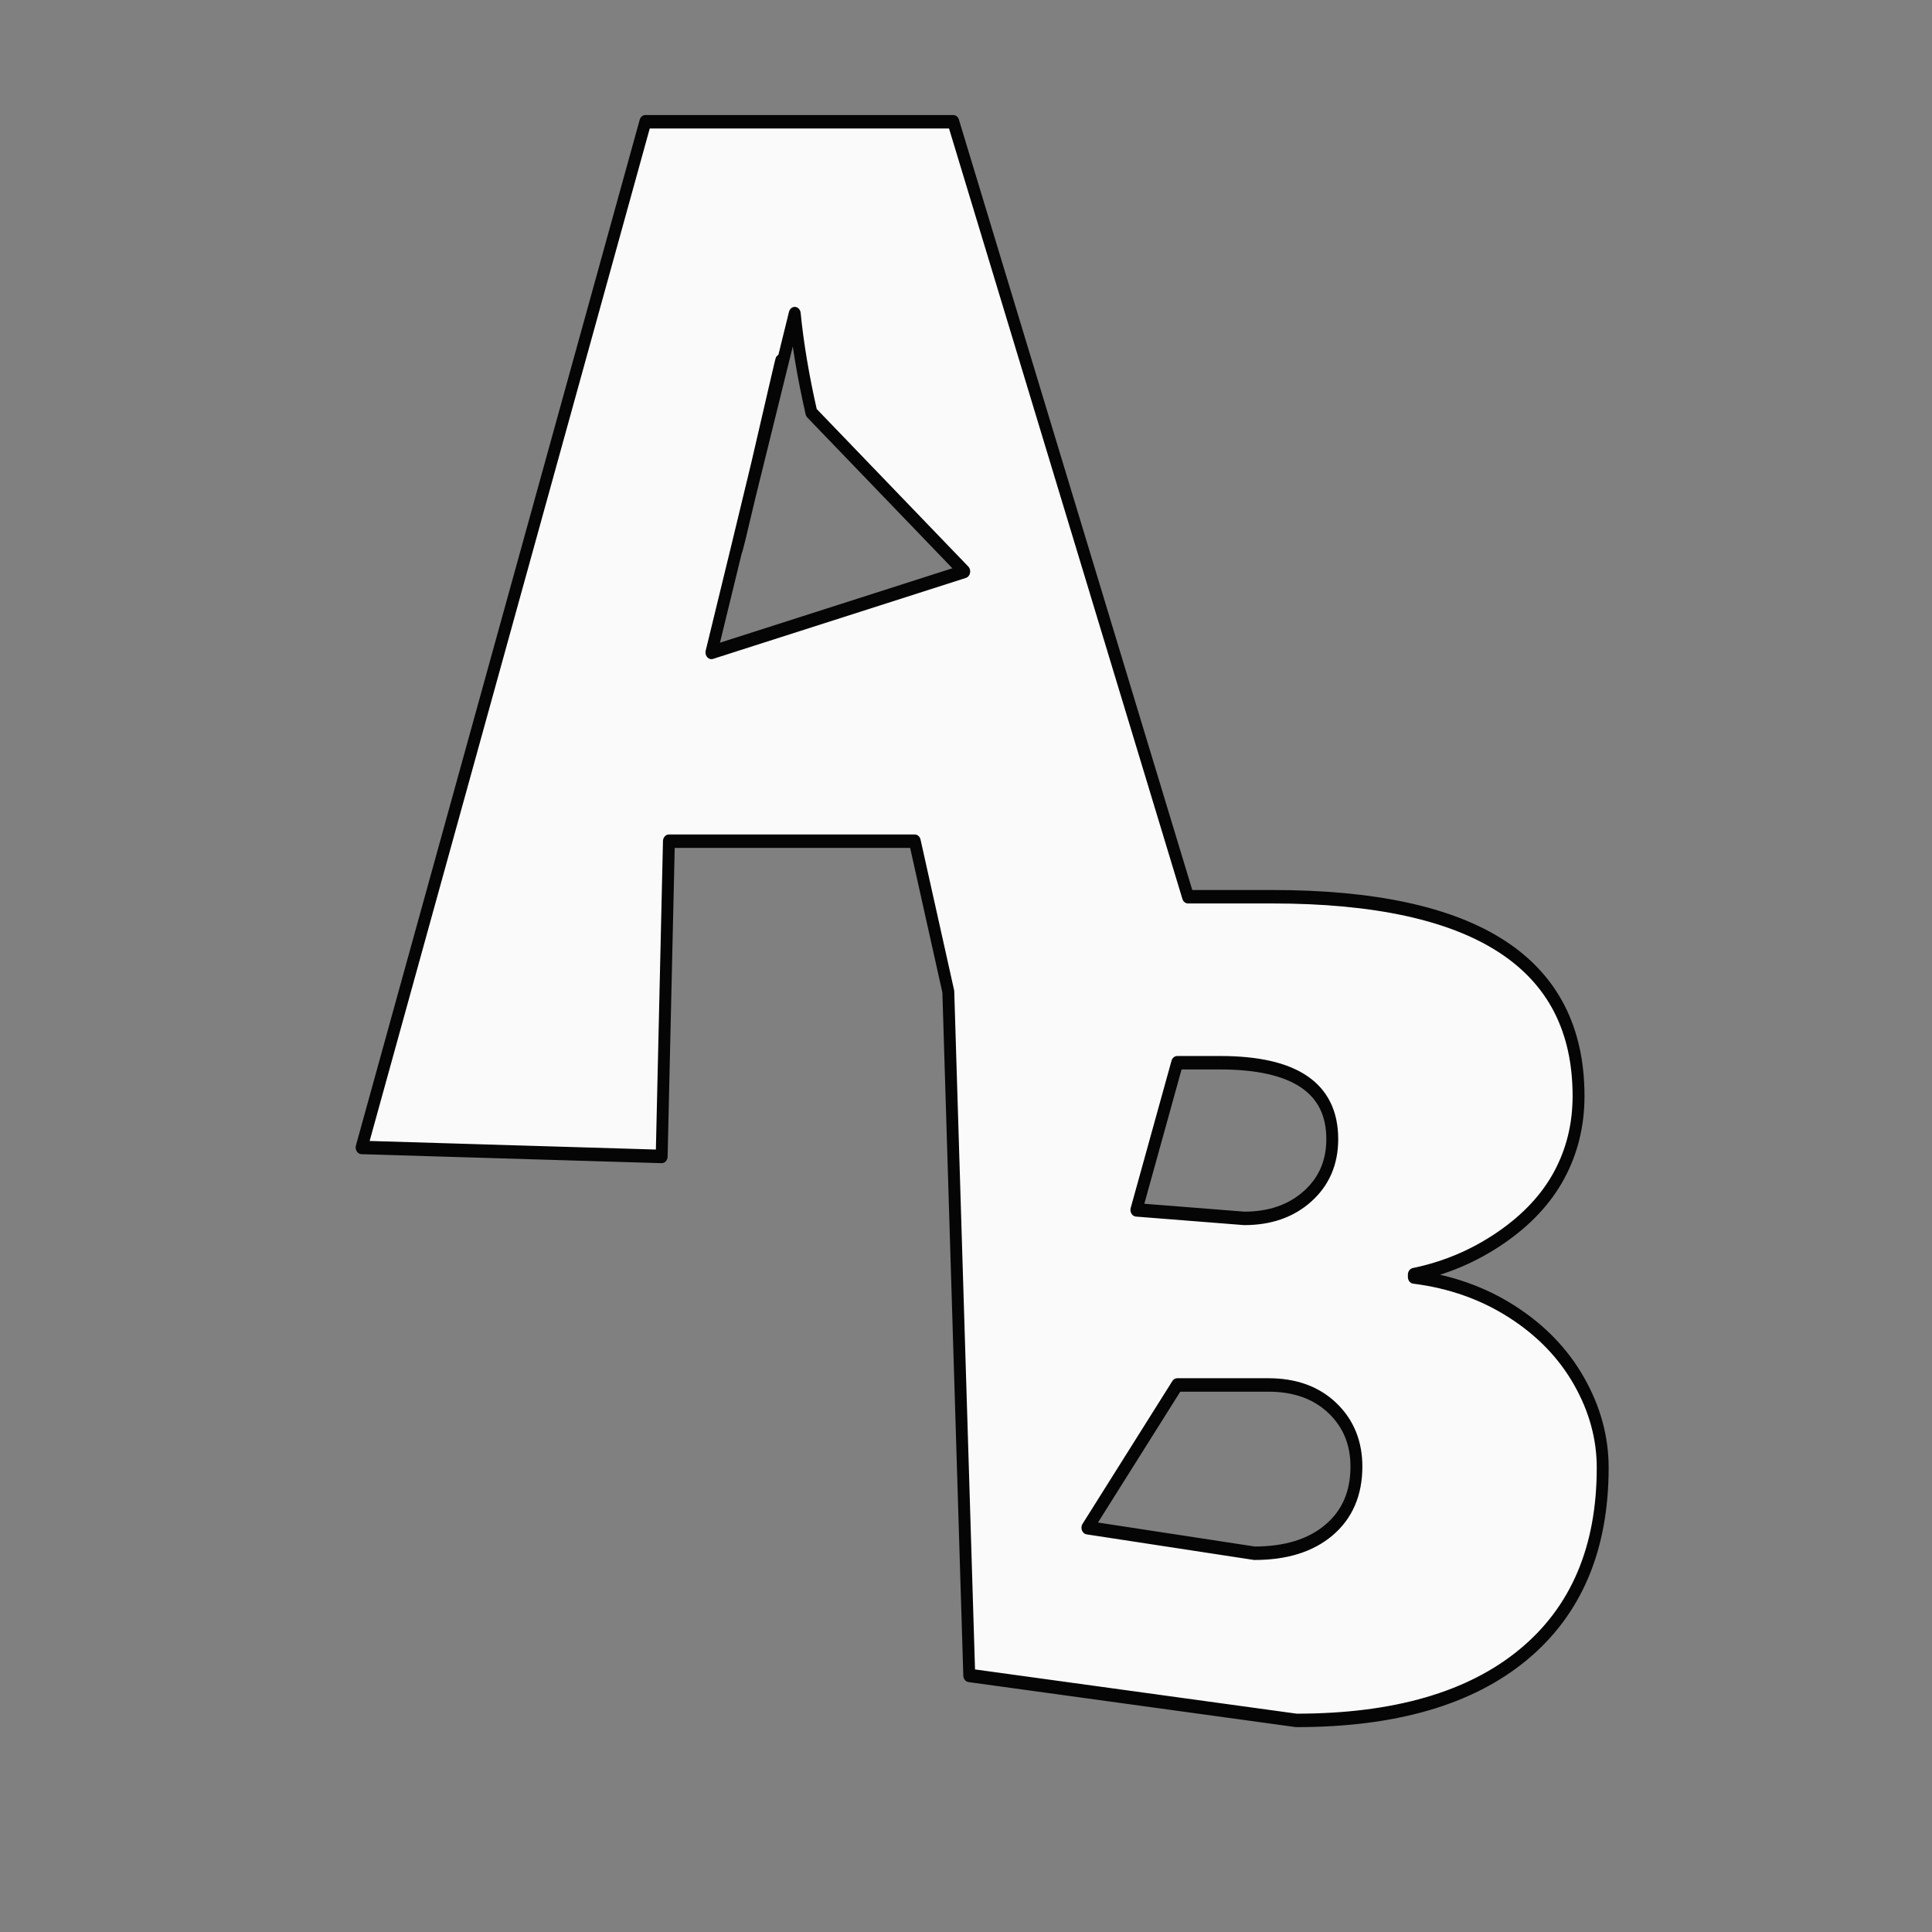 <?xml version="1.0" encoding="UTF-8" standalone="no"?>
<!DOCTYPE svg PUBLIC "-//W3C//DTD SVG 1.1//EN" "http://www.w3.org/Graphics/SVG/1.1/DTD/svg11.dtd">
<svg width="100%" height="100%" viewBox="0 0 1080 1080" version="1.1" xmlns="http://www.w3.org/2000/svg" xmlns:xlink="http://www.w3.org/1999/xlink" xml:space="preserve" xmlns:serif="http://www.serif.com/" style="fill-rule:evenodd;clip-rule:evenodd;stroke-linejoin:round;stroke-miterlimit:2;">
    <rect x="0" y="0" width="1080" height="1080" fill="#808080" stroke="none"/>
    <g transform="matrix(6.965,0,0,7.267,540,540)">
        <g id="home" transform="matrix(1,0,0,1,-75.5,-75)">
            <g transform="matrix(1,0,0,1,-1.043,-0.335)">
                <g id="Home" opacity="0.96">
                    <g transform="matrix(0.974,0,0,1.056,2.634,-7.506)">
                        <path d="M94.177,73.402L101.111,73.402C117.942,73.402 126.357,78.242 126.357,87.921C126.357,90.013 125.827,91.931 124.766,93.674C123.705,95.417 122.091,96.944 119.924,98.255C117.758,99.567 115.378,100.459 112.784,100.933L112.784,101.101C115.79,101.435 118.487,102.279 120.875,103.632C123.262,104.985 125.105,106.672 126.402,108.695C127.699,110.717 128.347,112.816 128.347,114.992C128.347,120.877 126.166,125.417 121.803,128.611C117.441,131.805 111.207,133.402 103.101,133.402L76.15,130.125L74.424,80.313L71.661,69.357L51.402,69.357L50.805,92.321L26.079,91.666L49.462,16.949L74.833,16.949L94.177,73.402ZM108.053,114.908C108.053,113.179 107.389,111.756 106.063,110.64C104.737,109.525 102.983,108.967 100.802,108.967L93.285,108.967L85.888,119.365L99.652,121.226C102.246,121.226 104.295,120.661 105.798,119.531C107.301,118.402 108.053,116.861 108.053,114.908ZM106.063,91.059C106.063,87.349 102.983,85.494 96.822,85.494L93.285,85.494L89.923,96.213L98.812,96.833C100.934,96.833 102.673,96.296 104.029,95.222C105.385,94.148 106.063,92.76 106.063,91.059ZM58.049,44.246C57.422,46.616 56.935,48.408 56.957,48.158L58.049,44.246C58.247,43.499 58.459,42.693 58.673,41.876C59.775,37.823 60.428,35.352 60.633,34.463C60.837,33.575 59.727,37.864 58.673,41.876C57.74,45.315 56.484,49.891 54.905,55.605L75.737,49.708L63.141,38.136C62.479,35.568 62.021,33.164 61.769,30.925L58.049,44.246Z" style="fill:white;fill-rule:nonzero;stroke:black;stroke-width:0.98px;"/>
                    </g>
                </g>
            </g>
        </g>
        <g id="home1" serif:id="home">
        </g>
    </g>
</svg>
